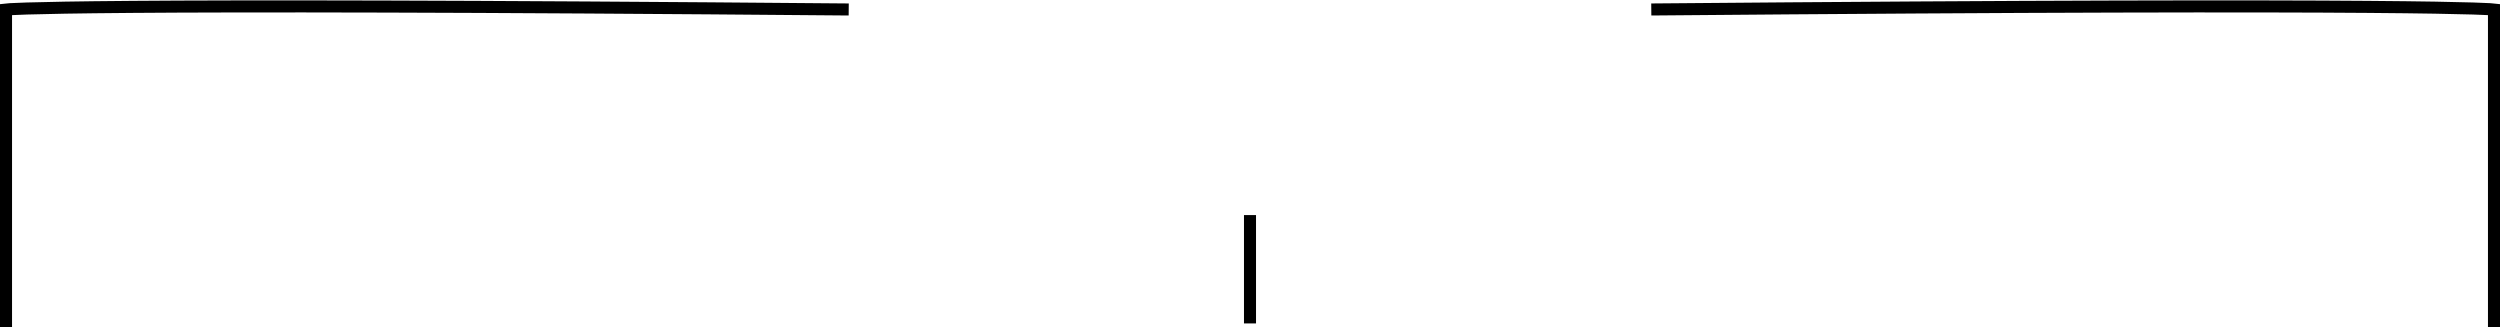 <svg xmlns="http://www.w3.org/2000/svg" width="623" height="81.597" viewBox="0 0 623 81.597"><g transform="translate(-388.5 -2048.403)"><path d="M800,2057.325c196.2-1.722,210,0,210,0v79.234" transform="translate(0 -6.559)" fill="none" stroke="#000" stroke-width="3"/><path d="M1020,2057.325c-196.2-1.722-210,0-210,0v79.234" transform="translate(-420 -6.559)" fill="none" stroke="#000" stroke-width="3"/><path d="M700,2103.512v27" transform="translate(0 -1.512)" fill="none" stroke="#000" stroke-width="3"/></g></svg>